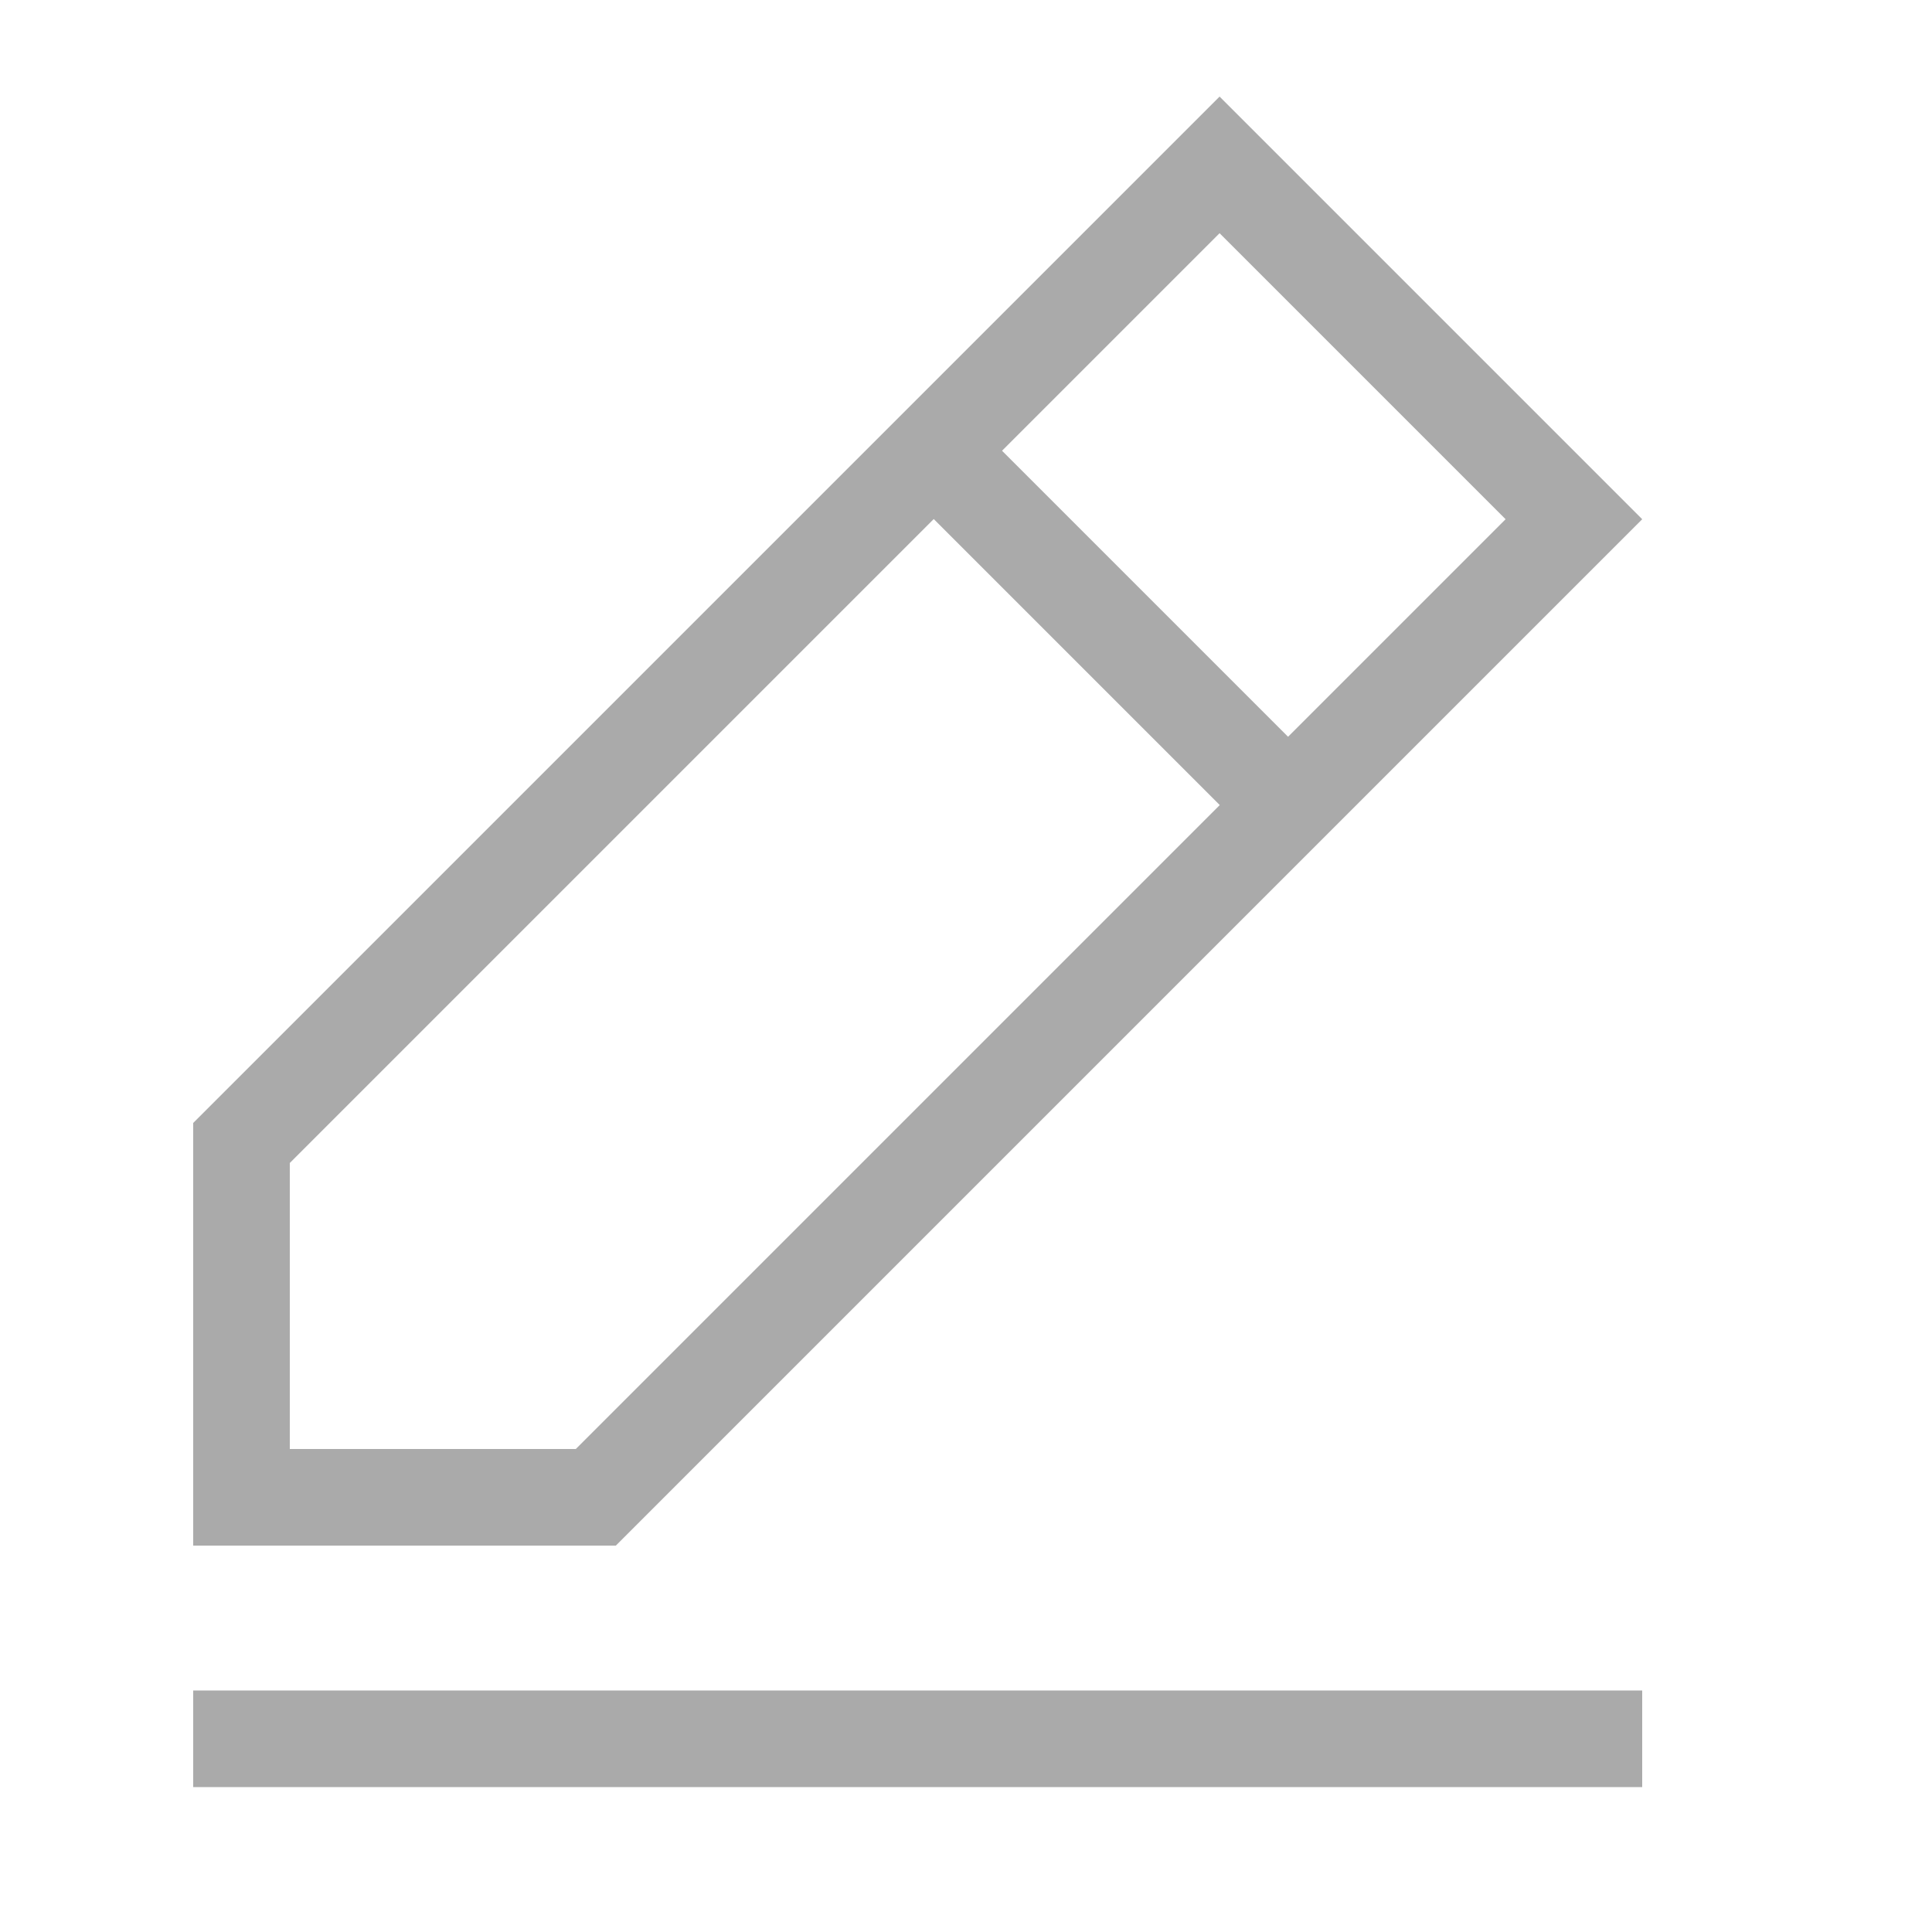 <svg width="20" height="20" viewBox="0 0 20 20" fill="none" xmlns="http://www.w3.org/2000/svg">
<path d="M2.5 15.5V11.832L12.625 1.707L16.293 5.375L6.168 15.5H2.5Z" stroke="#AAAAAA"/>
<path d="M2 18L17 18" stroke="#AAAAAA"/>
<path d="M10 5L13 8" stroke="#AAAAAA"/>
</svg>
